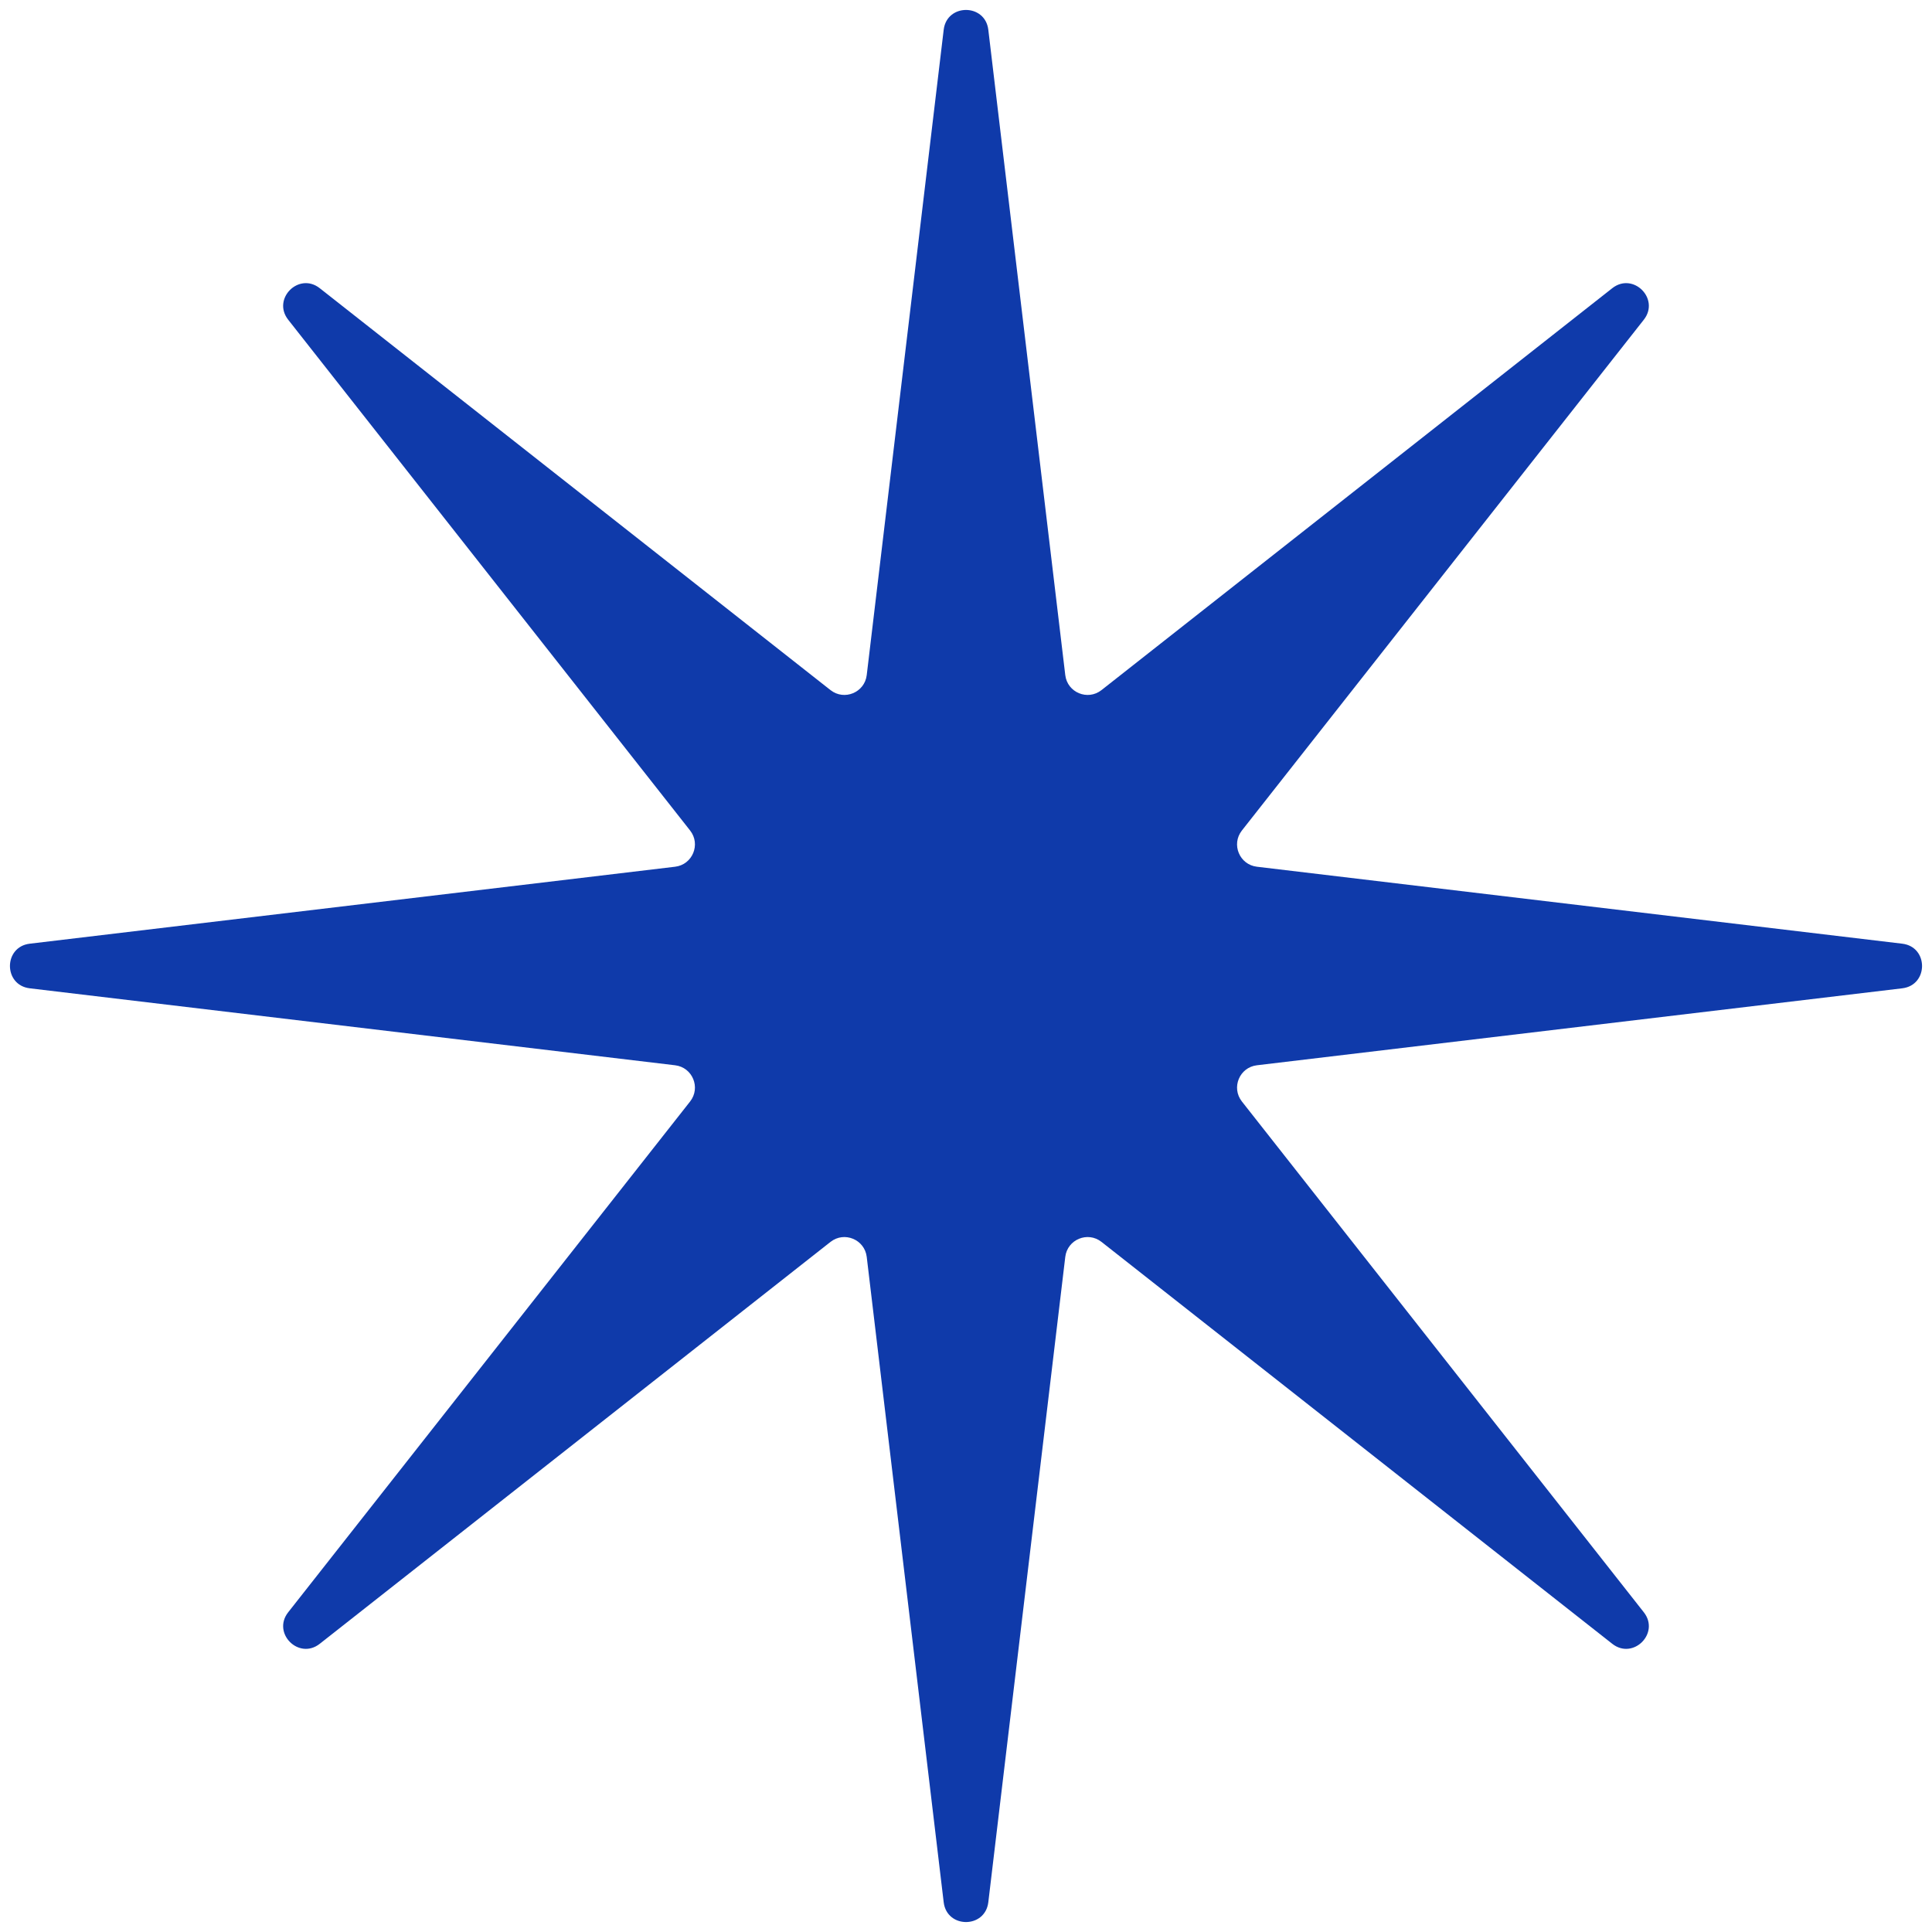 <svg width="86" height="86" viewBox="0 0 86 86" fill="none" xmlns="http://www.w3.org/2000/svg">
<path d="M42.007 1.325C42.147 0.149 43.853 0.149 43.993 1.325L47.419 30.052C47.512 30.827 48.417 31.202 49.031 30.719L71.767 12.829C72.697 12.097 73.903 13.303 73.171 14.233L55.281 36.969C54.798 37.583 55.173 38.488 55.948 38.581L84.675 42.007C85.851 42.147 85.851 43.853 84.675 43.993L55.948 47.419C55.173 47.512 54.798 48.417 55.281 49.031L73.171 71.767C73.903 72.697 72.697 73.903 71.767 73.171L49.031 55.281C48.417 54.798 47.512 55.173 47.419 55.948L43.993 84.675C43.853 85.851 42.147 85.851 42.007 84.675L38.581 55.948C38.488 55.173 37.583 54.798 36.969 55.281L14.233 73.171C13.303 73.903 12.097 72.697 12.829 71.767L30.719 49.031C31.202 48.417 30.827 47.512 30.052 47.419L1.325 43.993C0.149 43.853 0.149 42.147 1.325 42.007L30.052 38.581C30.827 38.488 31.202 37.583 30.719 36.969L12.829 14.233C12.097 13.303 13.303 12.097 14.233 12.829L36.969 30.719C37.583 31.202 38.488 30.827 38.581 30.052L42.007 1.325Z" fill="#0F3AAA"/>
</svg>

